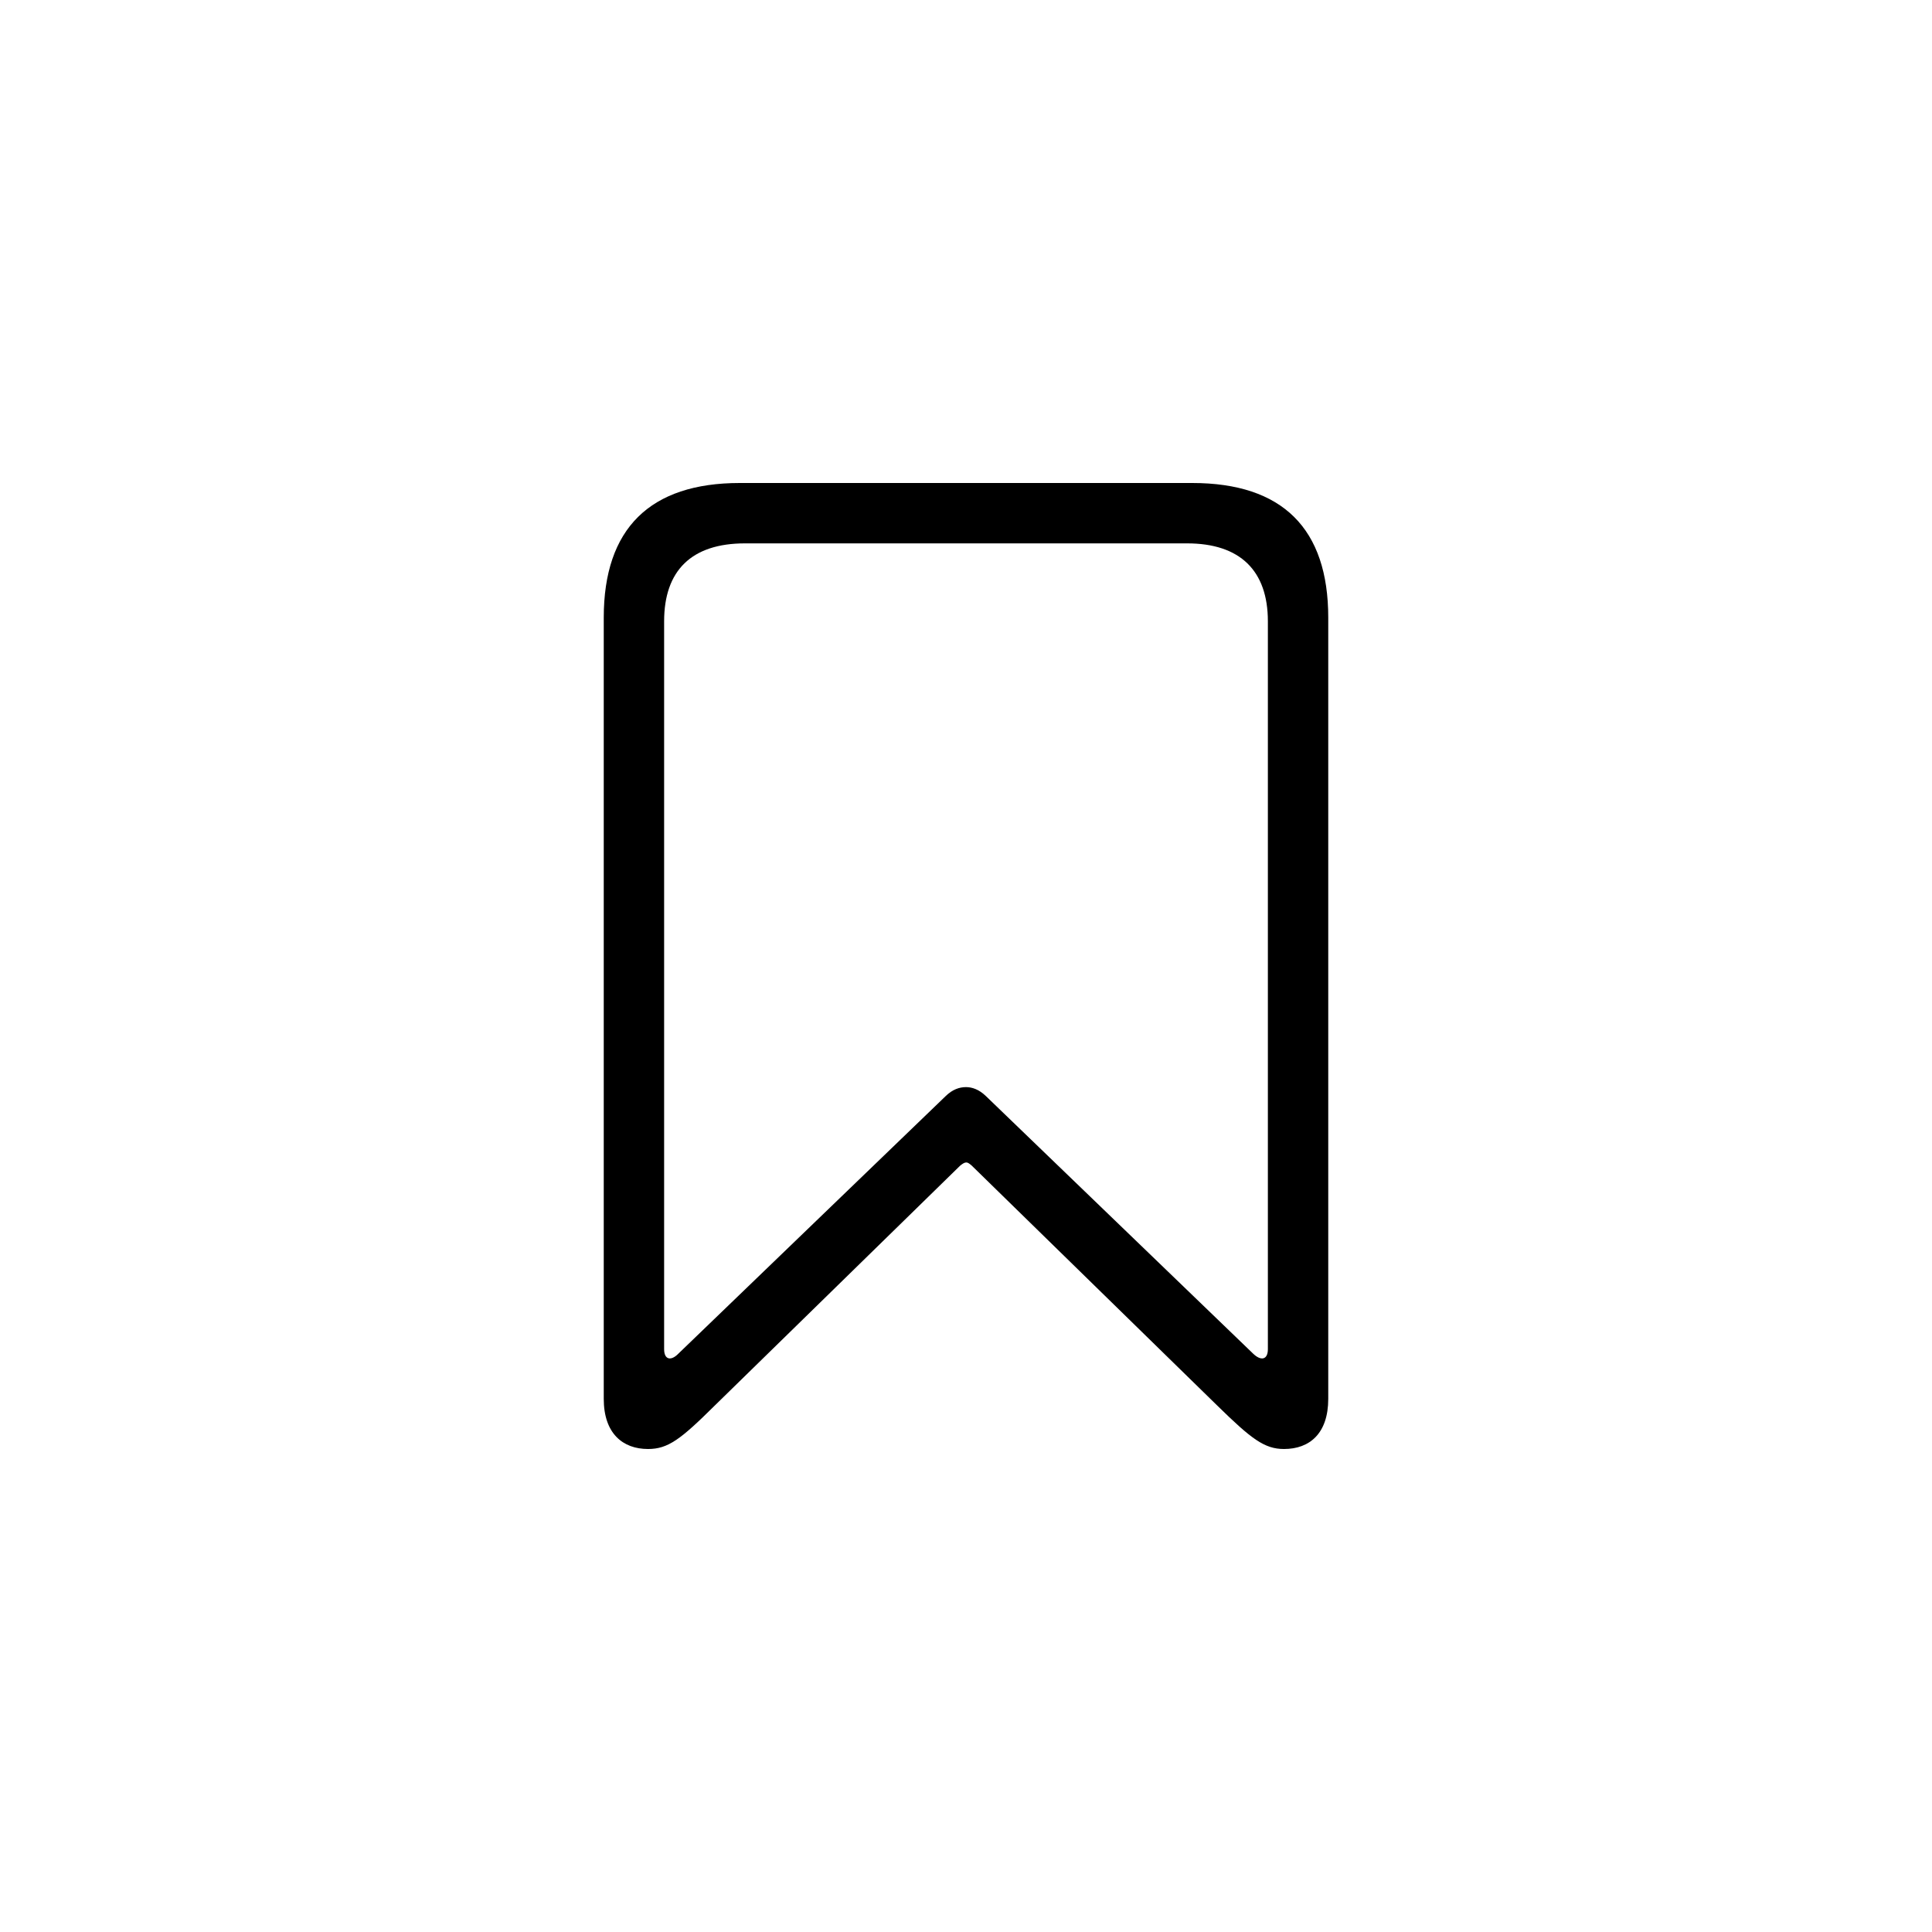 <?xml version="1.0"?>
	<svg xmlns="http://www.w3.org/2000/svg" 
		width="32" 
		height="32" 
		viewbox="0 0 32 32" 
		code="82772" 
		 transform=""
		><path d="M22 23.169C22 23.743 21.691 24 21.267 24 20.943 24 20.727 23.834 20.163 23.282L16.096 19.307C16.091 19.302 16.086 19.298 16.081 19.294 16.051 19.27 16.03 19.254 16.004 19.254 15.973 19.254 15.942 19.276 15.903 19.307L11.837 23.282C11.273 23.841 11.065 24 10.733 24 10.316 24 10 23.743 10 23.169V10.23C10 8.756 10.764 8 12.253 8H19.747C21.244 8 22 8.756 22 10.23V23.169ZM16.329 18.154L20.755 22.42C20.885 22.546 21 22.524 21 22.346V10.291C21 9.453 20.541 9 19.662 9H12.338C11.451 9 11 9.453 11 10.291V22.346C11 22.524 11.115 22.546 11.237 22.42L15.664 18.154C15.778 18.043 15.893 18.006 16 18.006 16.099 18.006 16.214 18.043 16.329 18.154Z"/>
	</svg>
	